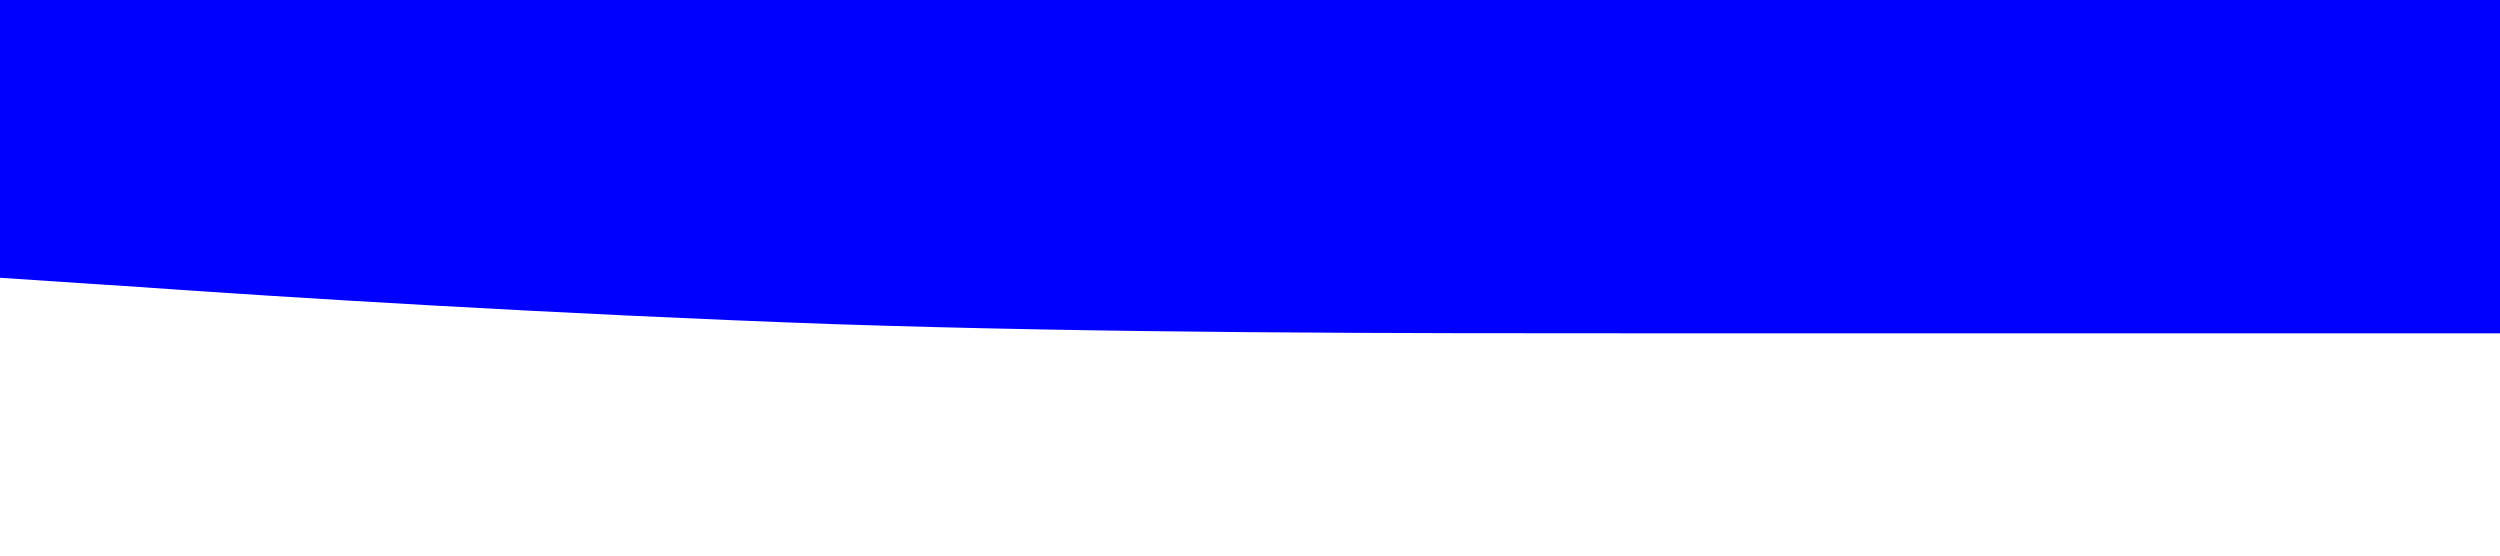 <?xml version="1.0" standalone="no"?><svg xmlns="http://www.w3.org/2000/svg" viewBox="0 0 1440 320"><path fill="blue" fill-opacity="1" d="M0,160L80,165.3C160,171,320,181,480,186.7C640,192,800,192,960,192C1120,192,1280,192,1360,192L1440,192L1440,0L1360,0C1280,0,1120,0,960,0C800,0,640,0,480,0C320,0,160,0,80,0L0,0Z"></path></svg>